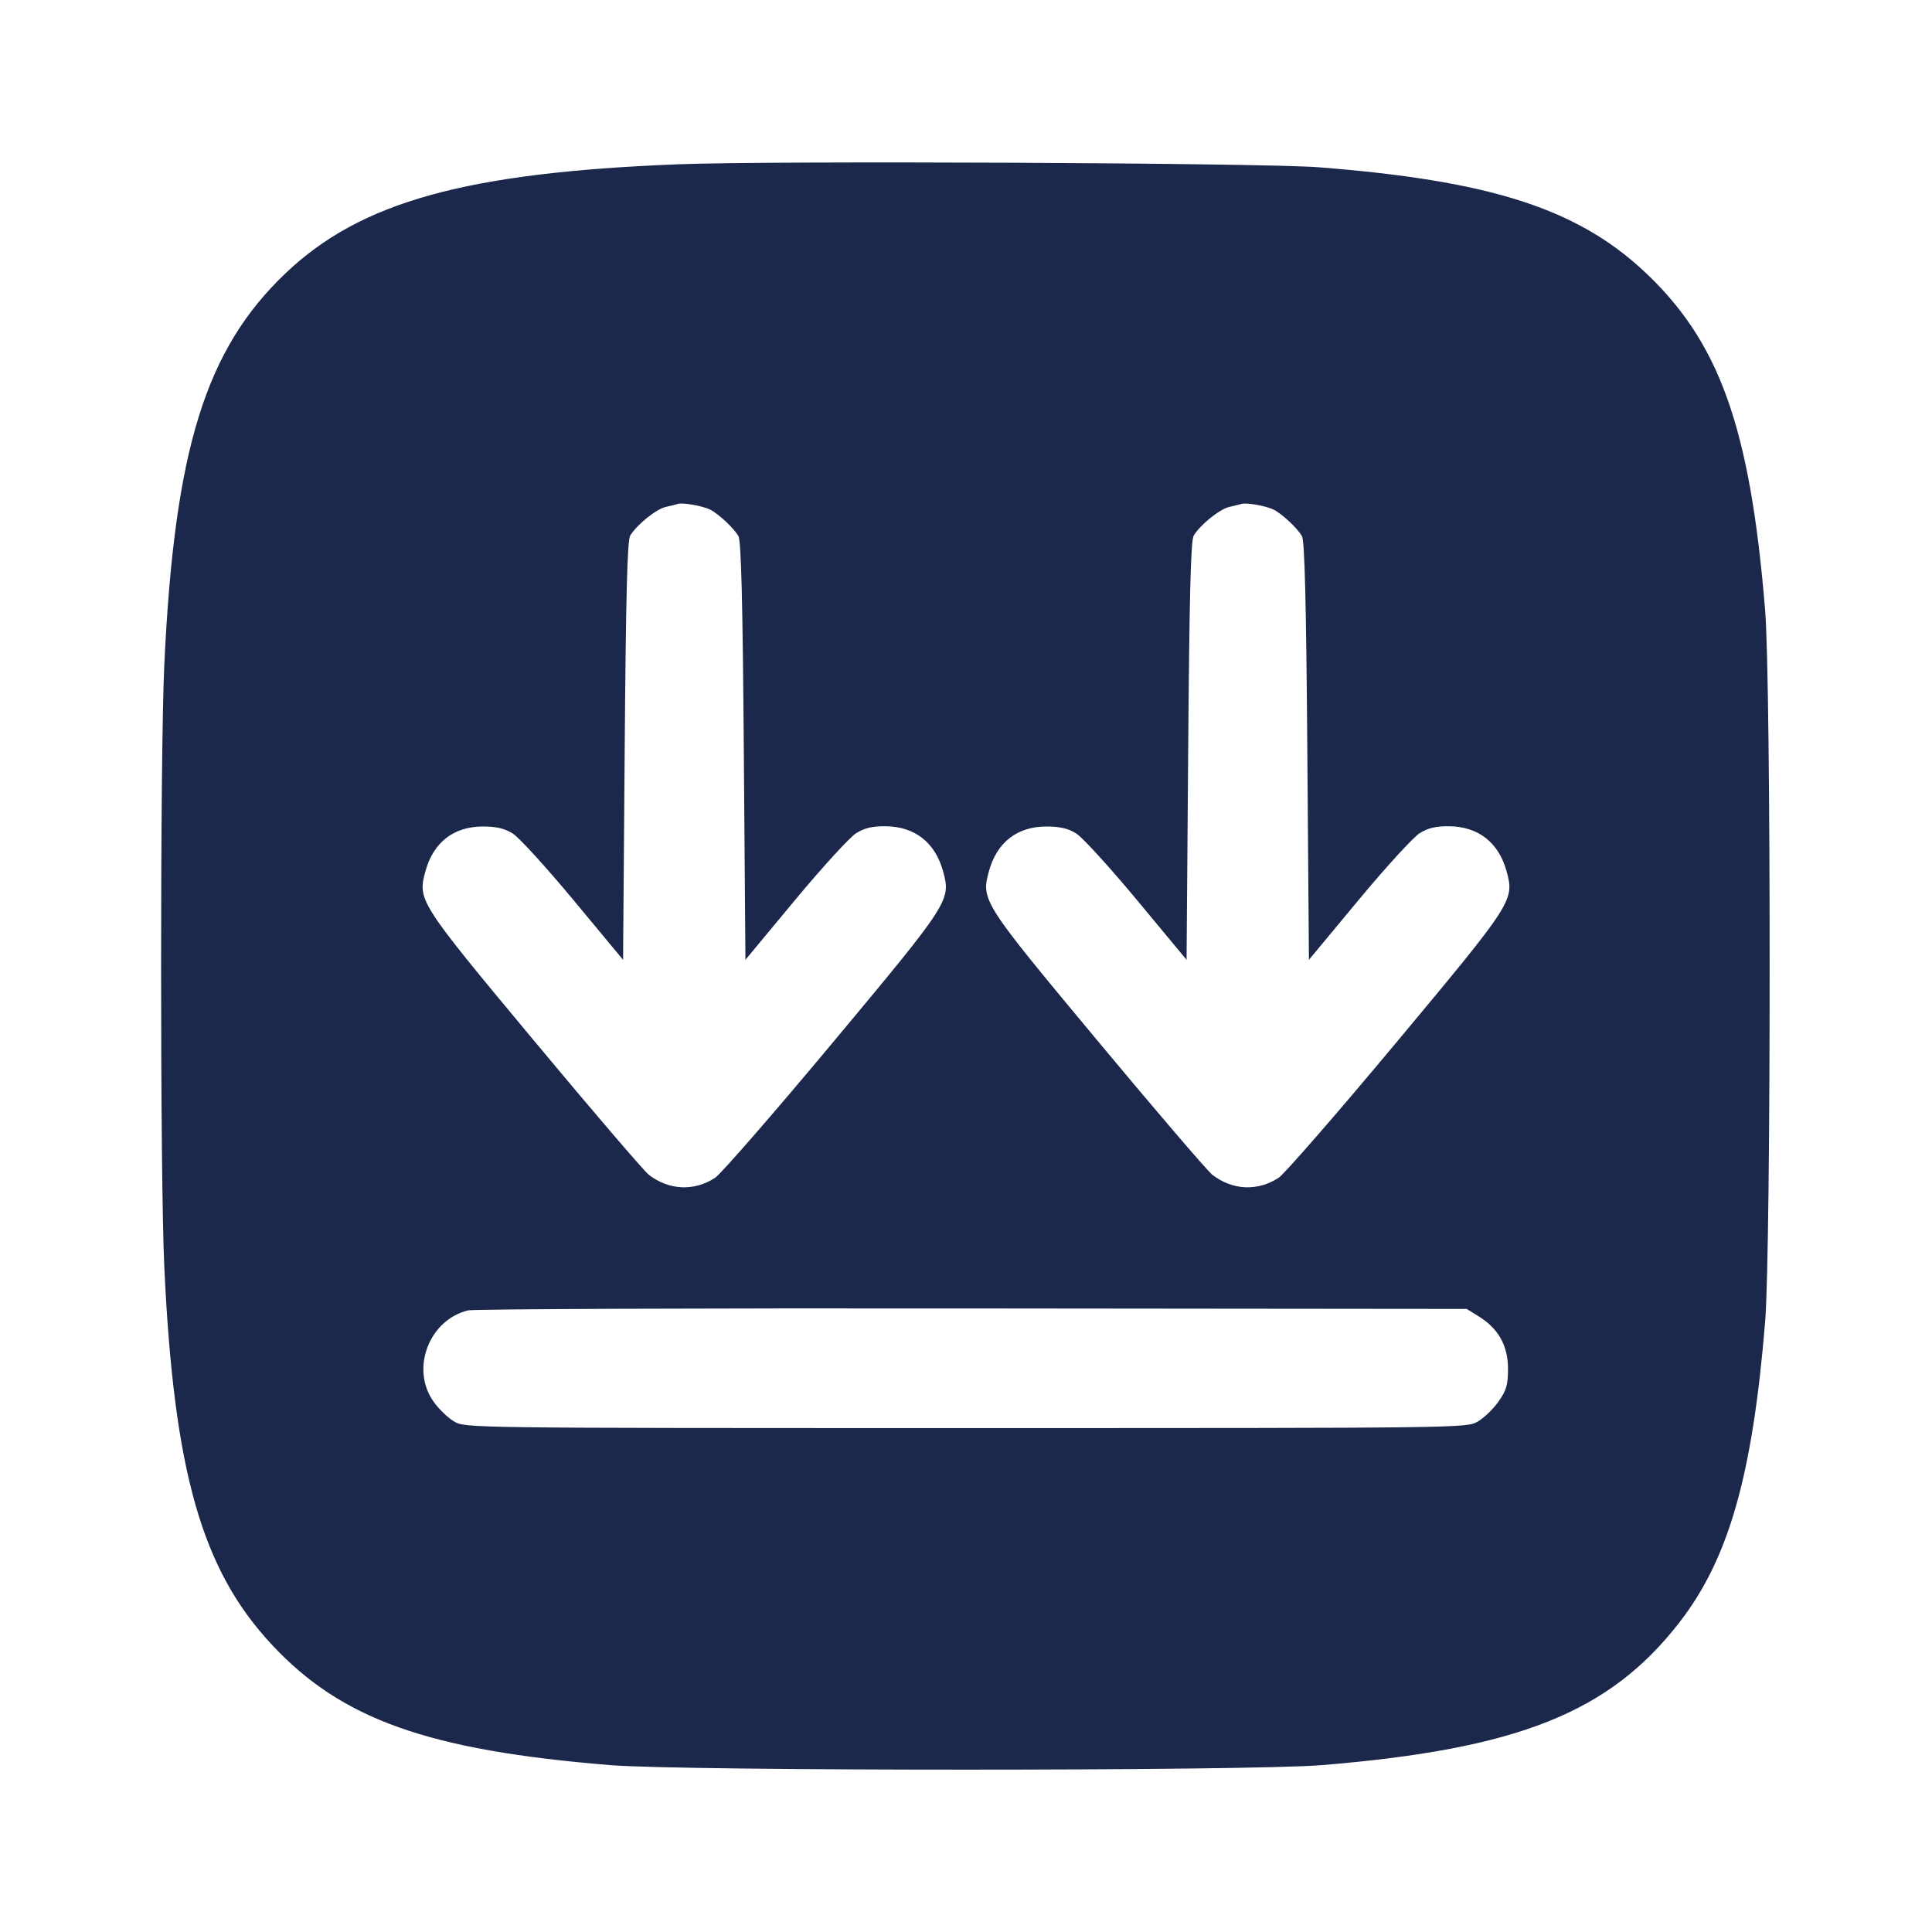 <svg width="24" height="24" viewBox="0 0 24 24" fill="none" xmlns="http://www.w3.org/2000/svg"><path d="M8.419 2.041 C 5.785 2.145,4.480 2.507,3.549 3.393 C 2.551 4.342,2.166 5.587,2.041 8.260 C 1.988 9.399,1.988 14.601,2.041 15.740 C 2.160 18.285,2.507 19.501,3.379 20.433 C 4.245 21.360,5.318 21.742,7.580 21.927 C 8.488 22.002,15.512 22.002,16.420 21.927 C 18.857 21.727,19.992 21.275,20.860 20.157 C 21.474 19.368,21.771 18.329,21.927 16.420 C 22.002 15.512,22.002 8.488,21.927 7.580 C 21.740 5.297,21.356 4.232,20.407 3.355 C 19.572 2.585,18.492 2.242,16.380 2.078 C 15.684 2.023,9.573 1.995,8.419 2.041 M8.820 6.330 C 8.925 6.382,9.115 6.559,9.173 6.660 C 9.207 6.718,9.226 7.465,9.240 9.331 L 9.260 11.923 9.876 11.181 C 10.215 10.773,10.557 10.399,10.636 10.350 C 10.743 10.284,10.838 10.262,11.005 10.264 C 11.368 10.269,11.620 10.469,11.717 10.829 C 11.813 11.185,11.794 11.214,10.345 12.951 C 9.616 13.825,8.959 14.579,8.886 14.629 C 8.625 14.802,8.307 14.787,8.058 14.592 C 7.997 14.543,7.357 13.797,6.638 12.933 C 5.207 11.215,5.187 11.184,5.283 10.829 C 5.381 10.465,5.634 10.267,6.000 10.267 C 6.165 10.267,6.268 10.291,6.368 10.353 C 6.445 10.400,6.785 10.773,7.124 11.181 L 7.740 11.923 7.760 9.331 C 7.775 7.407,7.792 6.718,7.828 6.655 C 7.905 6.523,8.150 6.324,8.271 6.297 C 8.331 6.284,8.398 6.267,8.420 6.260 C 8.478 6.240,8.727 6.284,8.820 6.330 M15.820 6.330 C 15.925 6.382,16.115 6.559,16.173 6.660 C 16.207 6.718,16.226 7.465,16.240 9.331 L 16.260 11.923 16.876 11.181 C 17.215 10.773,17.557 10.399,17.636 10.350 C 17.743 10.284,17.838 10.262,18.005 10.264 C 18.368 10.269,18.620 10.469,18.717 10.829 C 18.813 11.185,18.794 11.214,17.345 12.951 C 16.616 13.825,15.959 14.579,15.886 14.629 C 15.625 14.802,15.307 14.787,15.058 14.592 C 14.997 14.543,14.357 13.797,13.638 12.933 C 12.207 11.215,12.187 11.184,12.283 10.829 C 12.381 10.465,12.634 10.267,13.000 10.267 C 13.165 10.267,13.268 10.291,13.368 10.353 C 13.445 10.400,13.785 10.773,14.124 11.181 L 14.740 11.923 14.760 9.331 C 14.775 7.407,14.792 6.718,14.828 6.655 C 14.905 6.523,15.150 6.324,15.271 6.297 C 15.331 6.284,15.398 6.267,15.420 6.260 C 15.478 6.240,15.727 6.284,15.820 6.330 M18.373 16.355 C 18.615 16.506,18.733 16.718,18.733 17.003 C 18.733 17.203,18.714 17.270,18.616 17.409 C 18.552 17.501,18.436 17.613,18.359 17.658 C 18.221 17.740,18.196 17.740,12.000 17.740 C 5.804 17.740,5.779 17.740,5.641 17.658 C 5.564 17.613,5.448 17.501,5.384 17.409 C 5.098 17.003,5.330 16.395,5.815 16.278 C 5.884 16.261,8.703 16.250,12.080 16.254 L 18.220 16.260 18.373 16.355 " fill="#1C274C" stroke="none" fill-rule="evenodd"></path></svg>